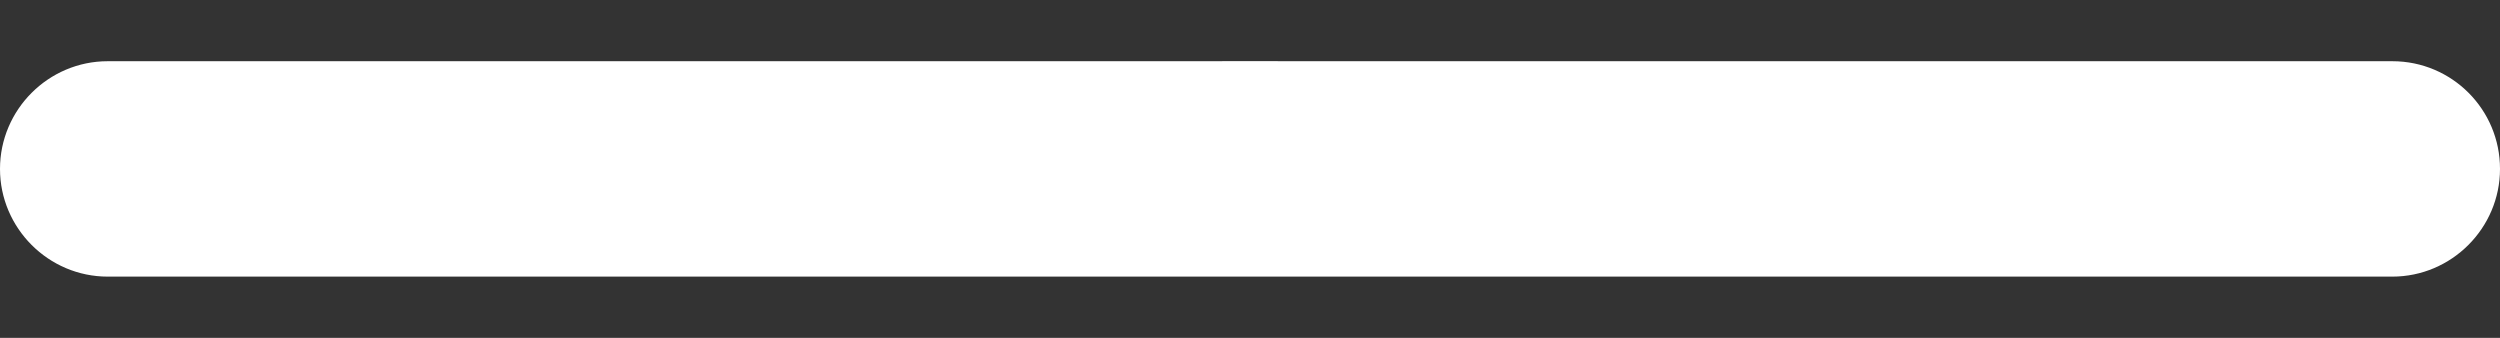 <svg width="37" height="5" viewBox="0 0 37 5" fill="none" xmlns="http://www.w3.org/2000/svg">
<rect x="0" y="0" width="37" height="5" fill="#333333" stroke="none"/>
<path d="M35.408 0.906H20.095L20 0.906C18.805 0.905 19.422 0.906 18.5 0.905C17.623 0.905 17.793 0.906 17 0.906L16.907 0.906H1.594C0.717 0.906 0 1.623 0 2.5C0 3.376 0.717 4.094 1.594 4.094H16.906C18.062 4.094 17.623 4.094 18.5 4.094C19.377 4.094 19.324 4.094 20.094 4.094H35.406C36.283 4.094 37 3.376 37 2.5C37.001 1.623 36.291 0.906 35.407 0.906H35.408Z" fill="white"/>
</svg>
